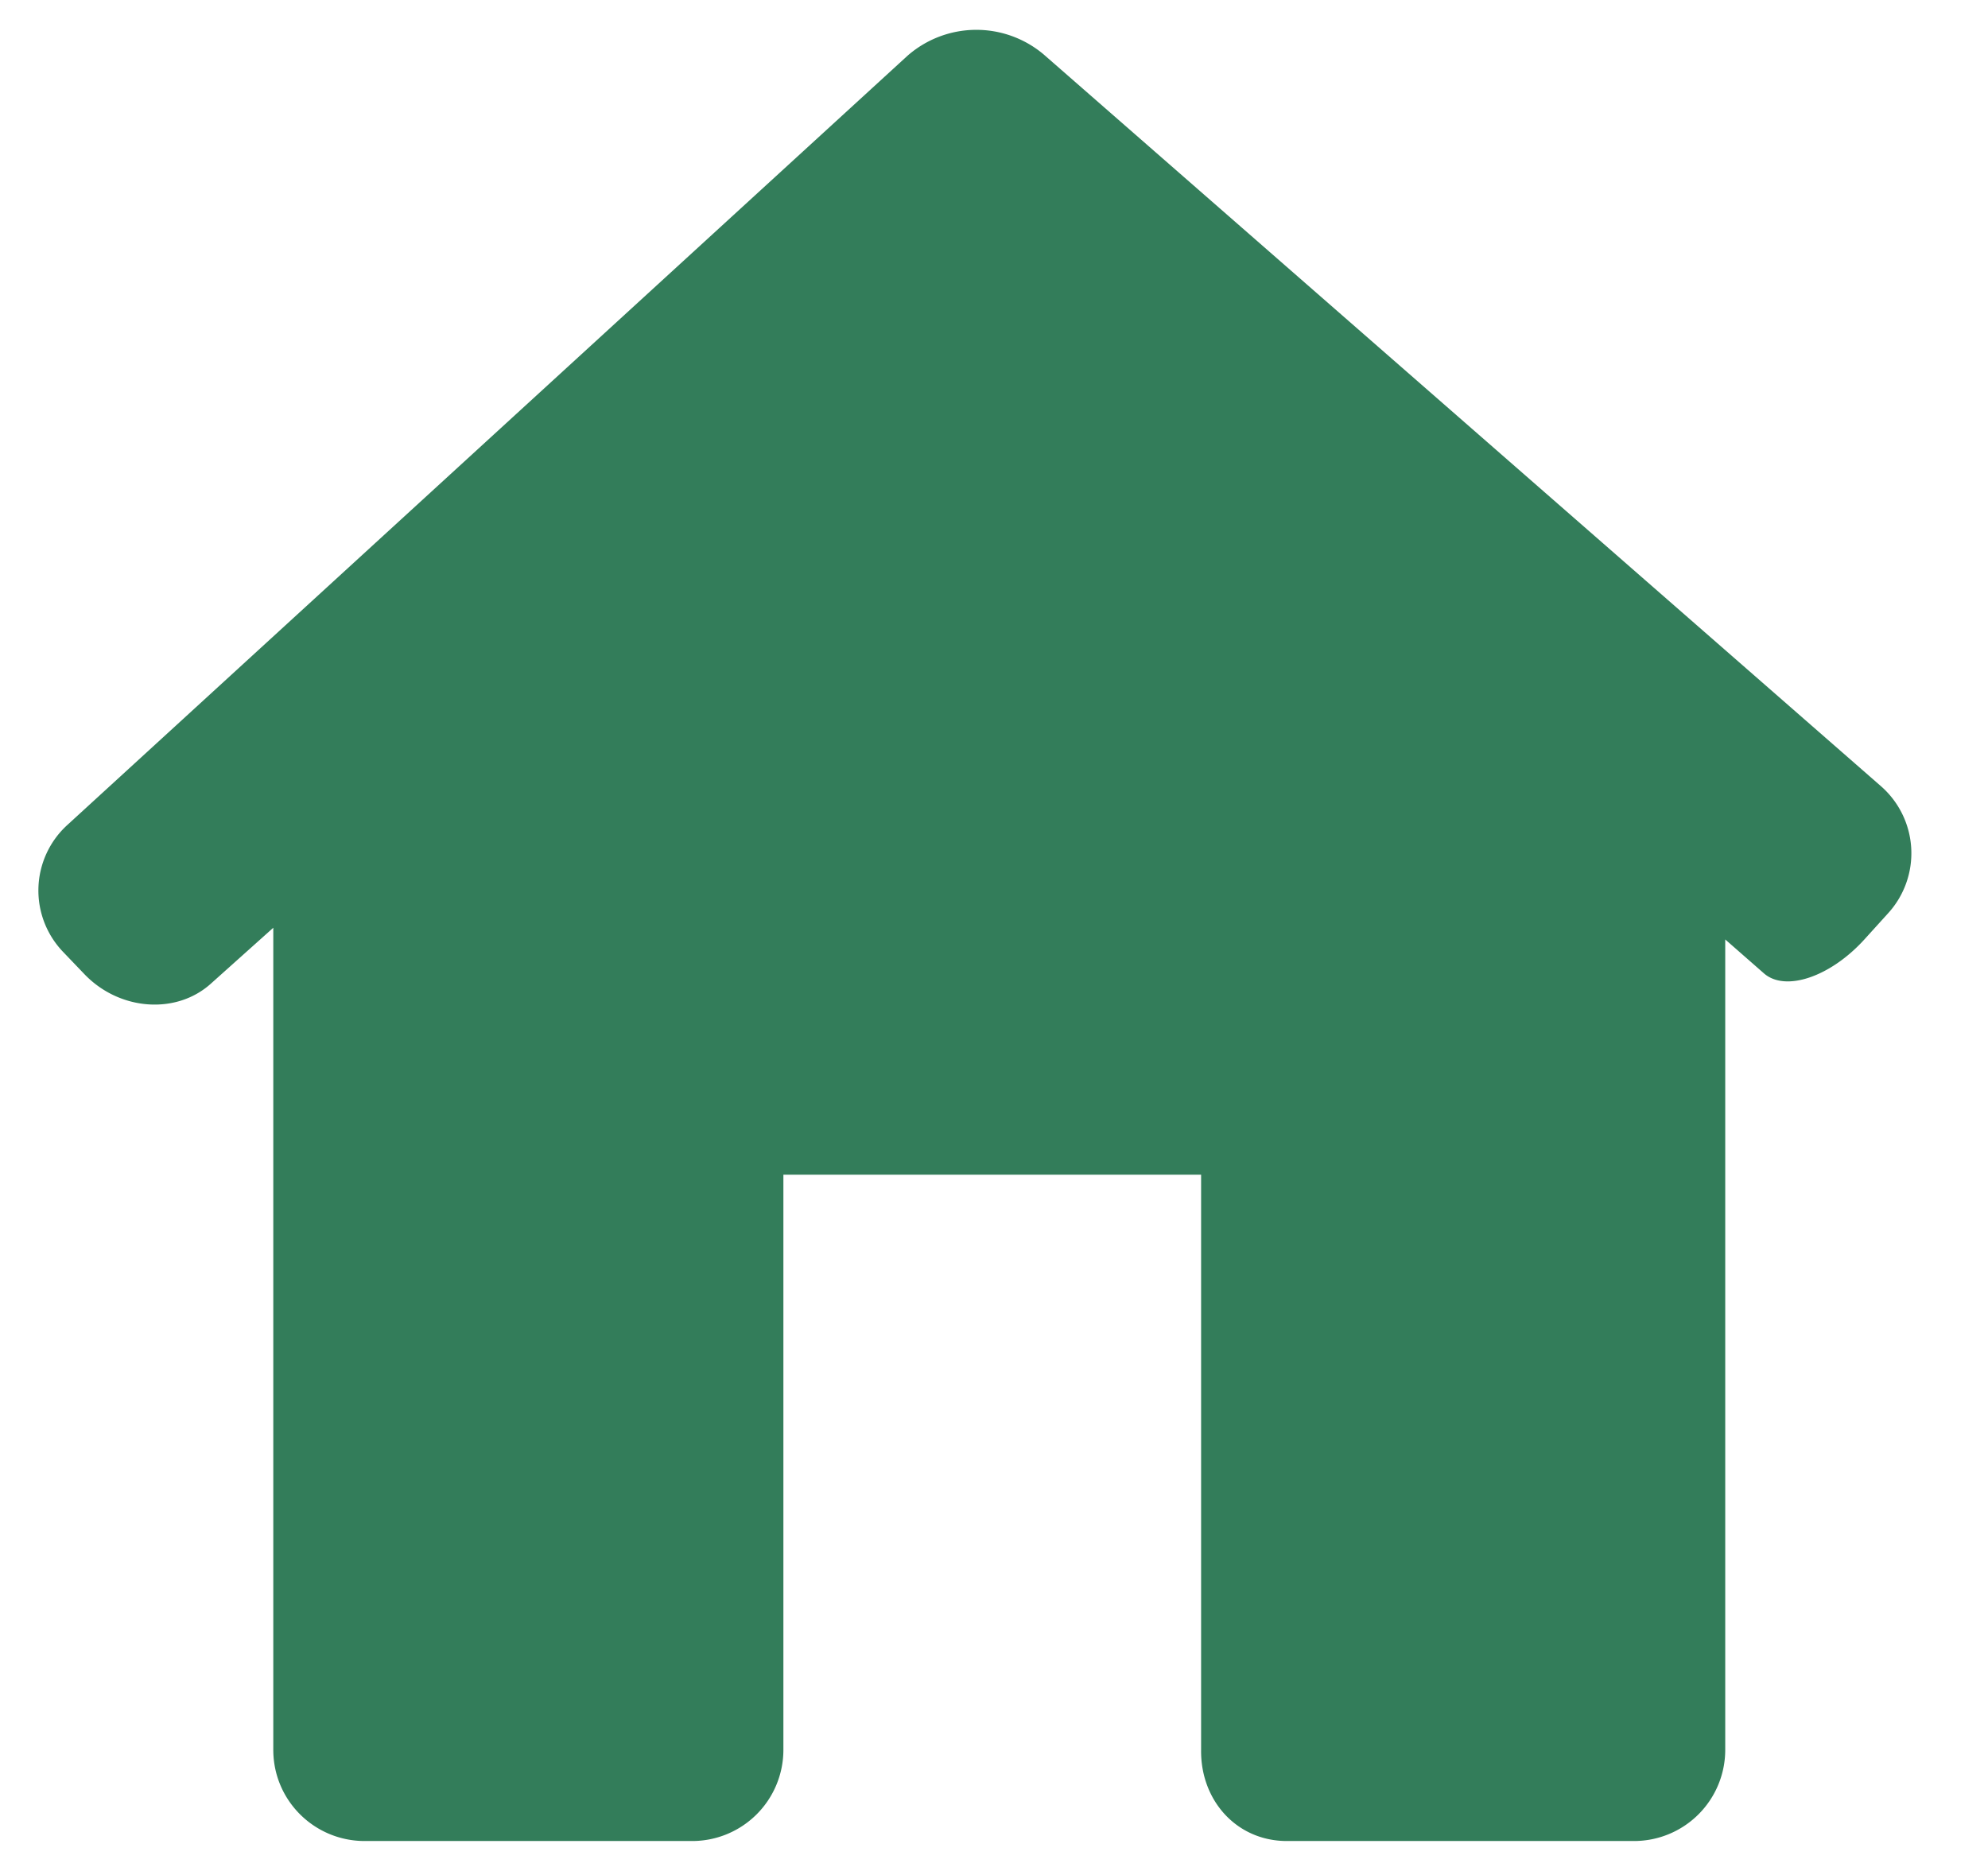 <svg width="17" height="16" fill="none" xmlns="http://www.w3.org/2000/svg"><path d="M16.144 7.812a.762.762 0 00-.062-1.091L8.923.464A.893.893 0 007.76.477L.577 7.054a.758.758 0 00-.034 1.09l.18.188c.298.31.781.347 1.078.082l.536-.48v7.03c0 .432.35.78.782.78h2.8a.78.78 0 00.78-.78v-4.918h3.572v4.918c-.006.431.302.78.734.78h2.967a.78.78 0 00.781-.78v-6.93l.331.29c.183.16.566.031.857-.288l.203-.224z" fill="#337D5A"/></svg>